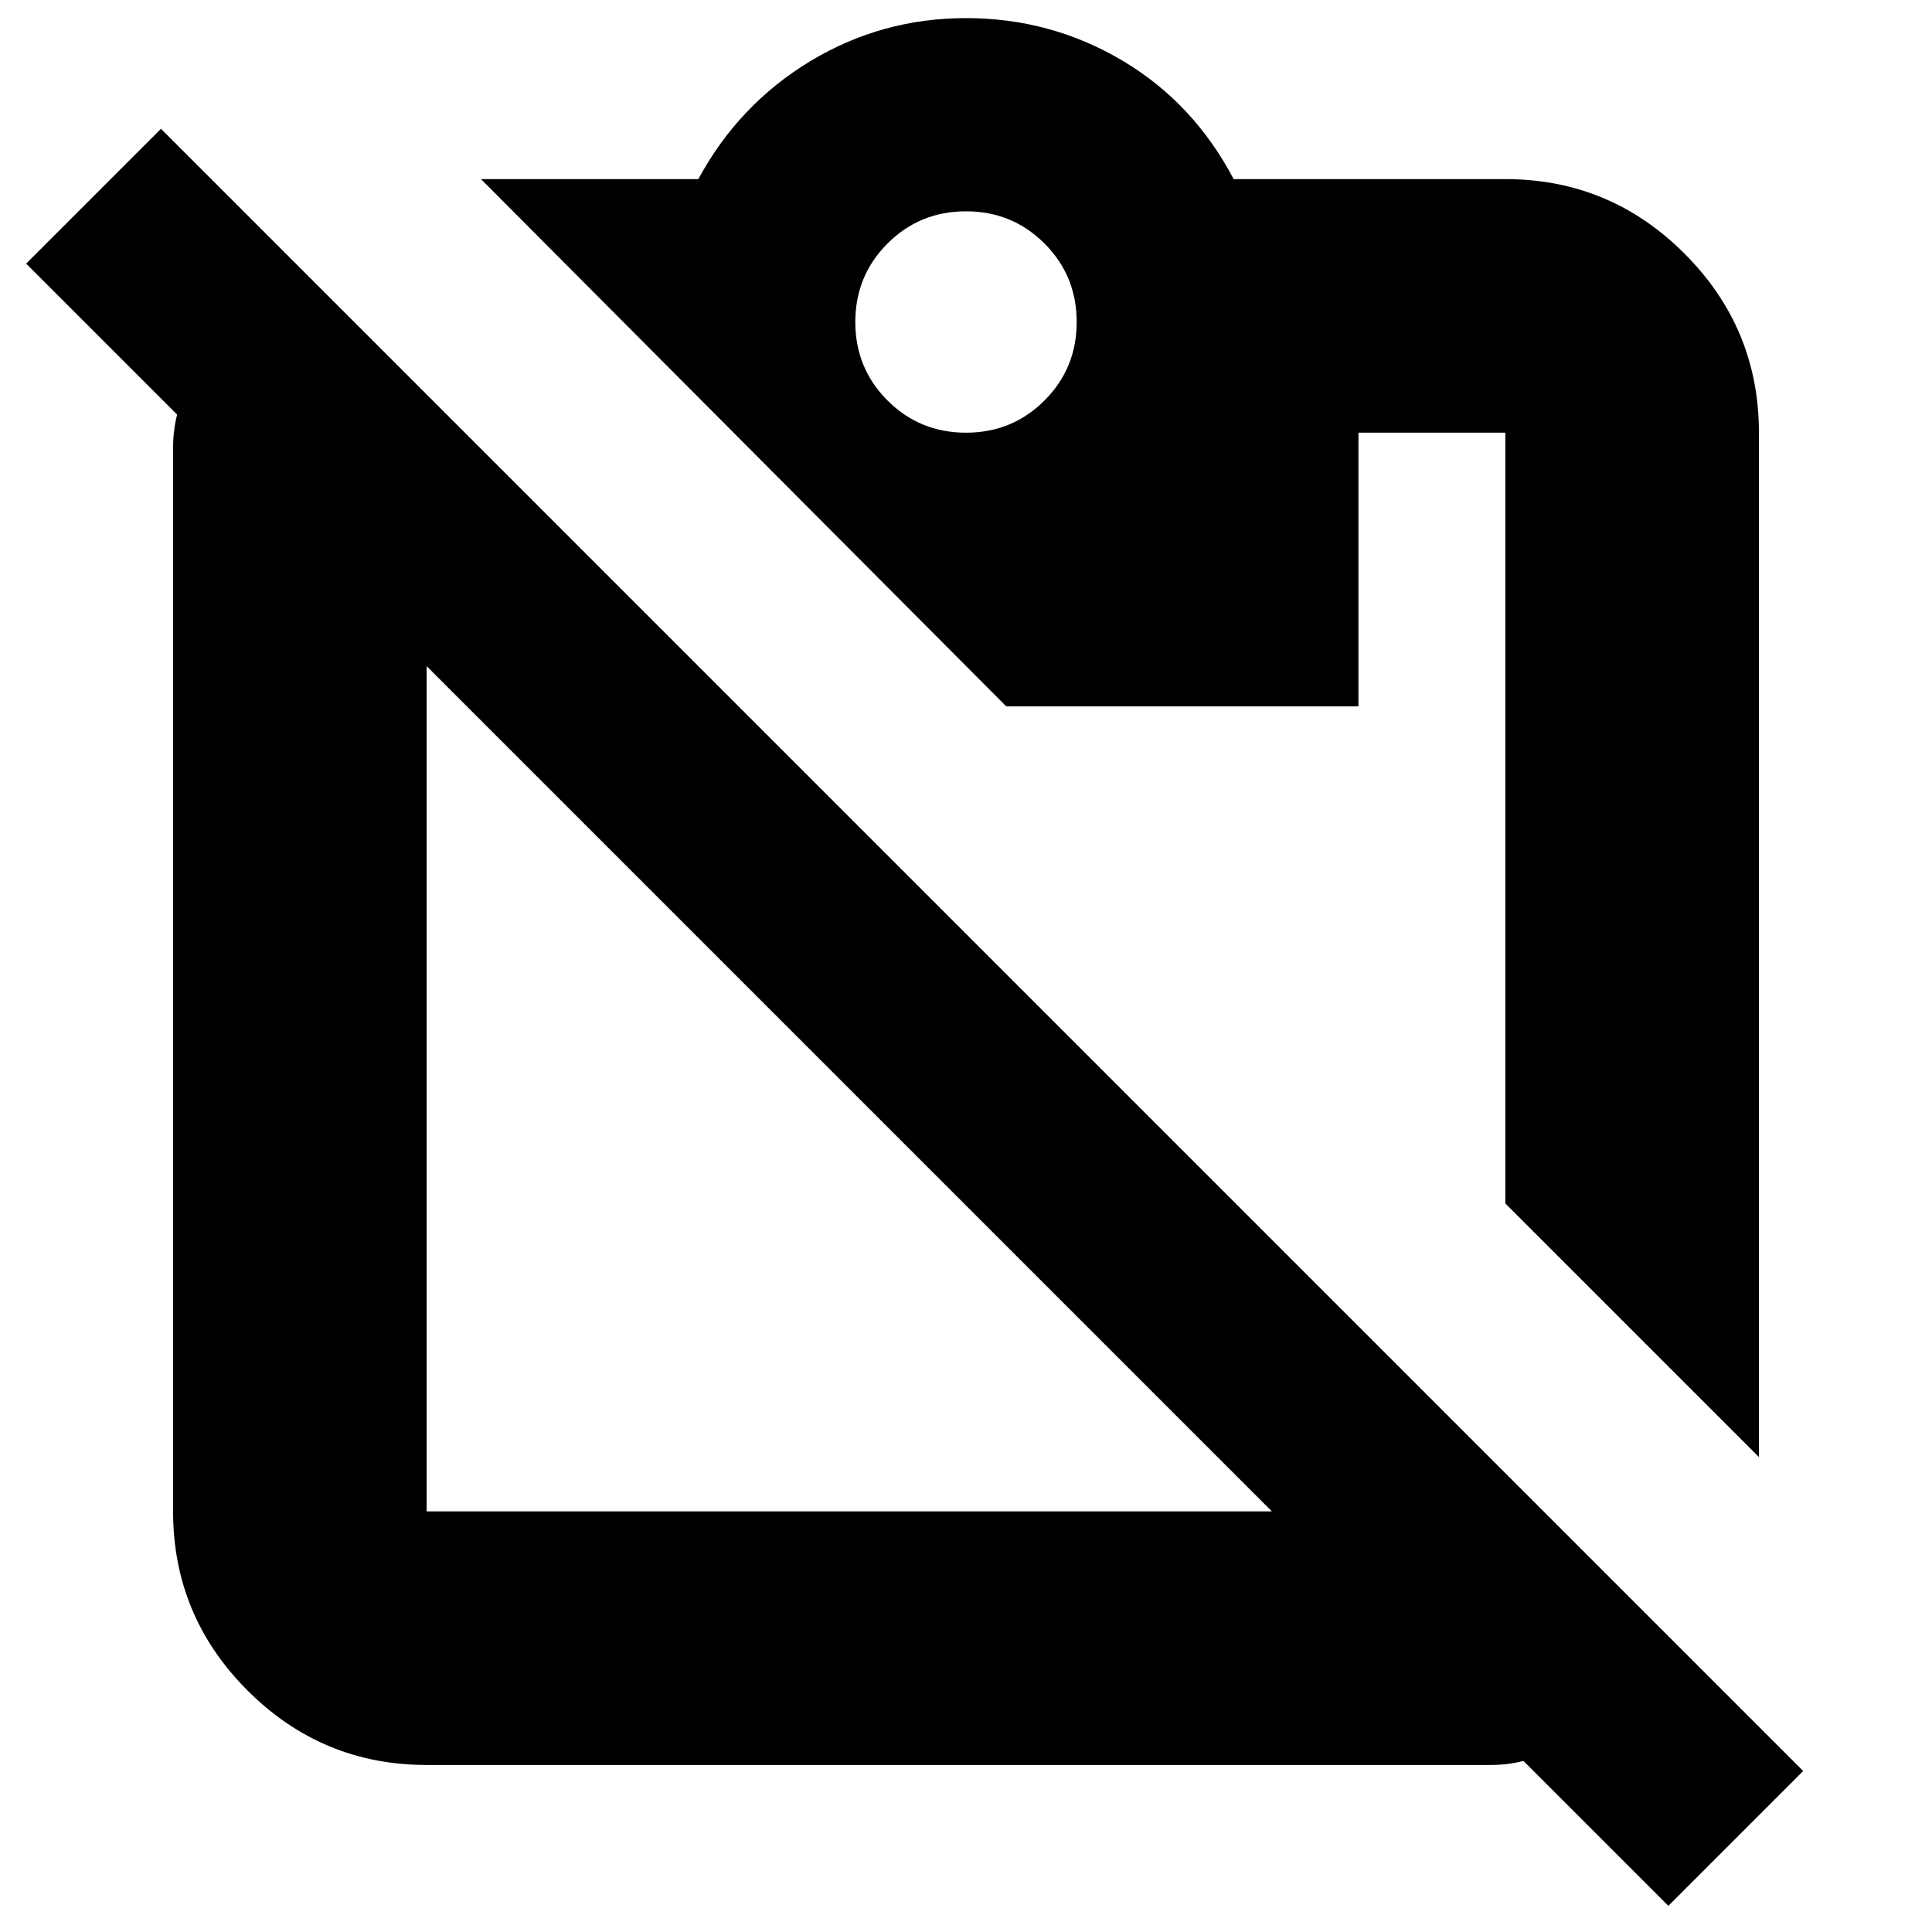 <svg xmlns="http://www.w3.org/2000/svg" height="24" width="24"><path d="M20.725 23.675 18.925 21.875Q18.825 21.9 18.725 21.913Q18.625 21.925 18.5 21.925H5.3Q4 21.925 3.075 21Q2.15 20.075 2.15 18.775V5.575Q2.15 5.45 2.163 5.35Q2.175 5.25 2.2 5.15L0.325 3.275L2 1.6L22.4 22ZM5.3 18.775H15.8L5.3 8.275V18.775Q5.3 18.775 5.3 18.775Q5.3 18.775 5.3 18.775ZM21.85 18.1 18.7 14.95V5.375Q18.7 5.375 18.7 5.375Q18.7 5.375 18.7 5.375H16.875V8.775H12.5L5.975 2.225H8.675Q9.175 1.3 10.062 0.762Q10.95 0.225 12 0.225Q13.05 0.225 13.938 0.75Q14.825 1.275 15.325 2.225H18.7Q20 2.225 20.925 3.15Q21.85 4.075 21.85 5.375ZM12 5.375Q12.575 5.375 12.975 4.975Q13.375 4.575 13.375 4Q13.375 3.425 12.975 3.025Q12.575 2.625 12 2.625Q11.425 2.625 11.025 3.025Q10.625 3.425 10.625 4Q10.625 4.575 11.025 4.975Q11.425 5.375 12 5.375Z"/></svg>